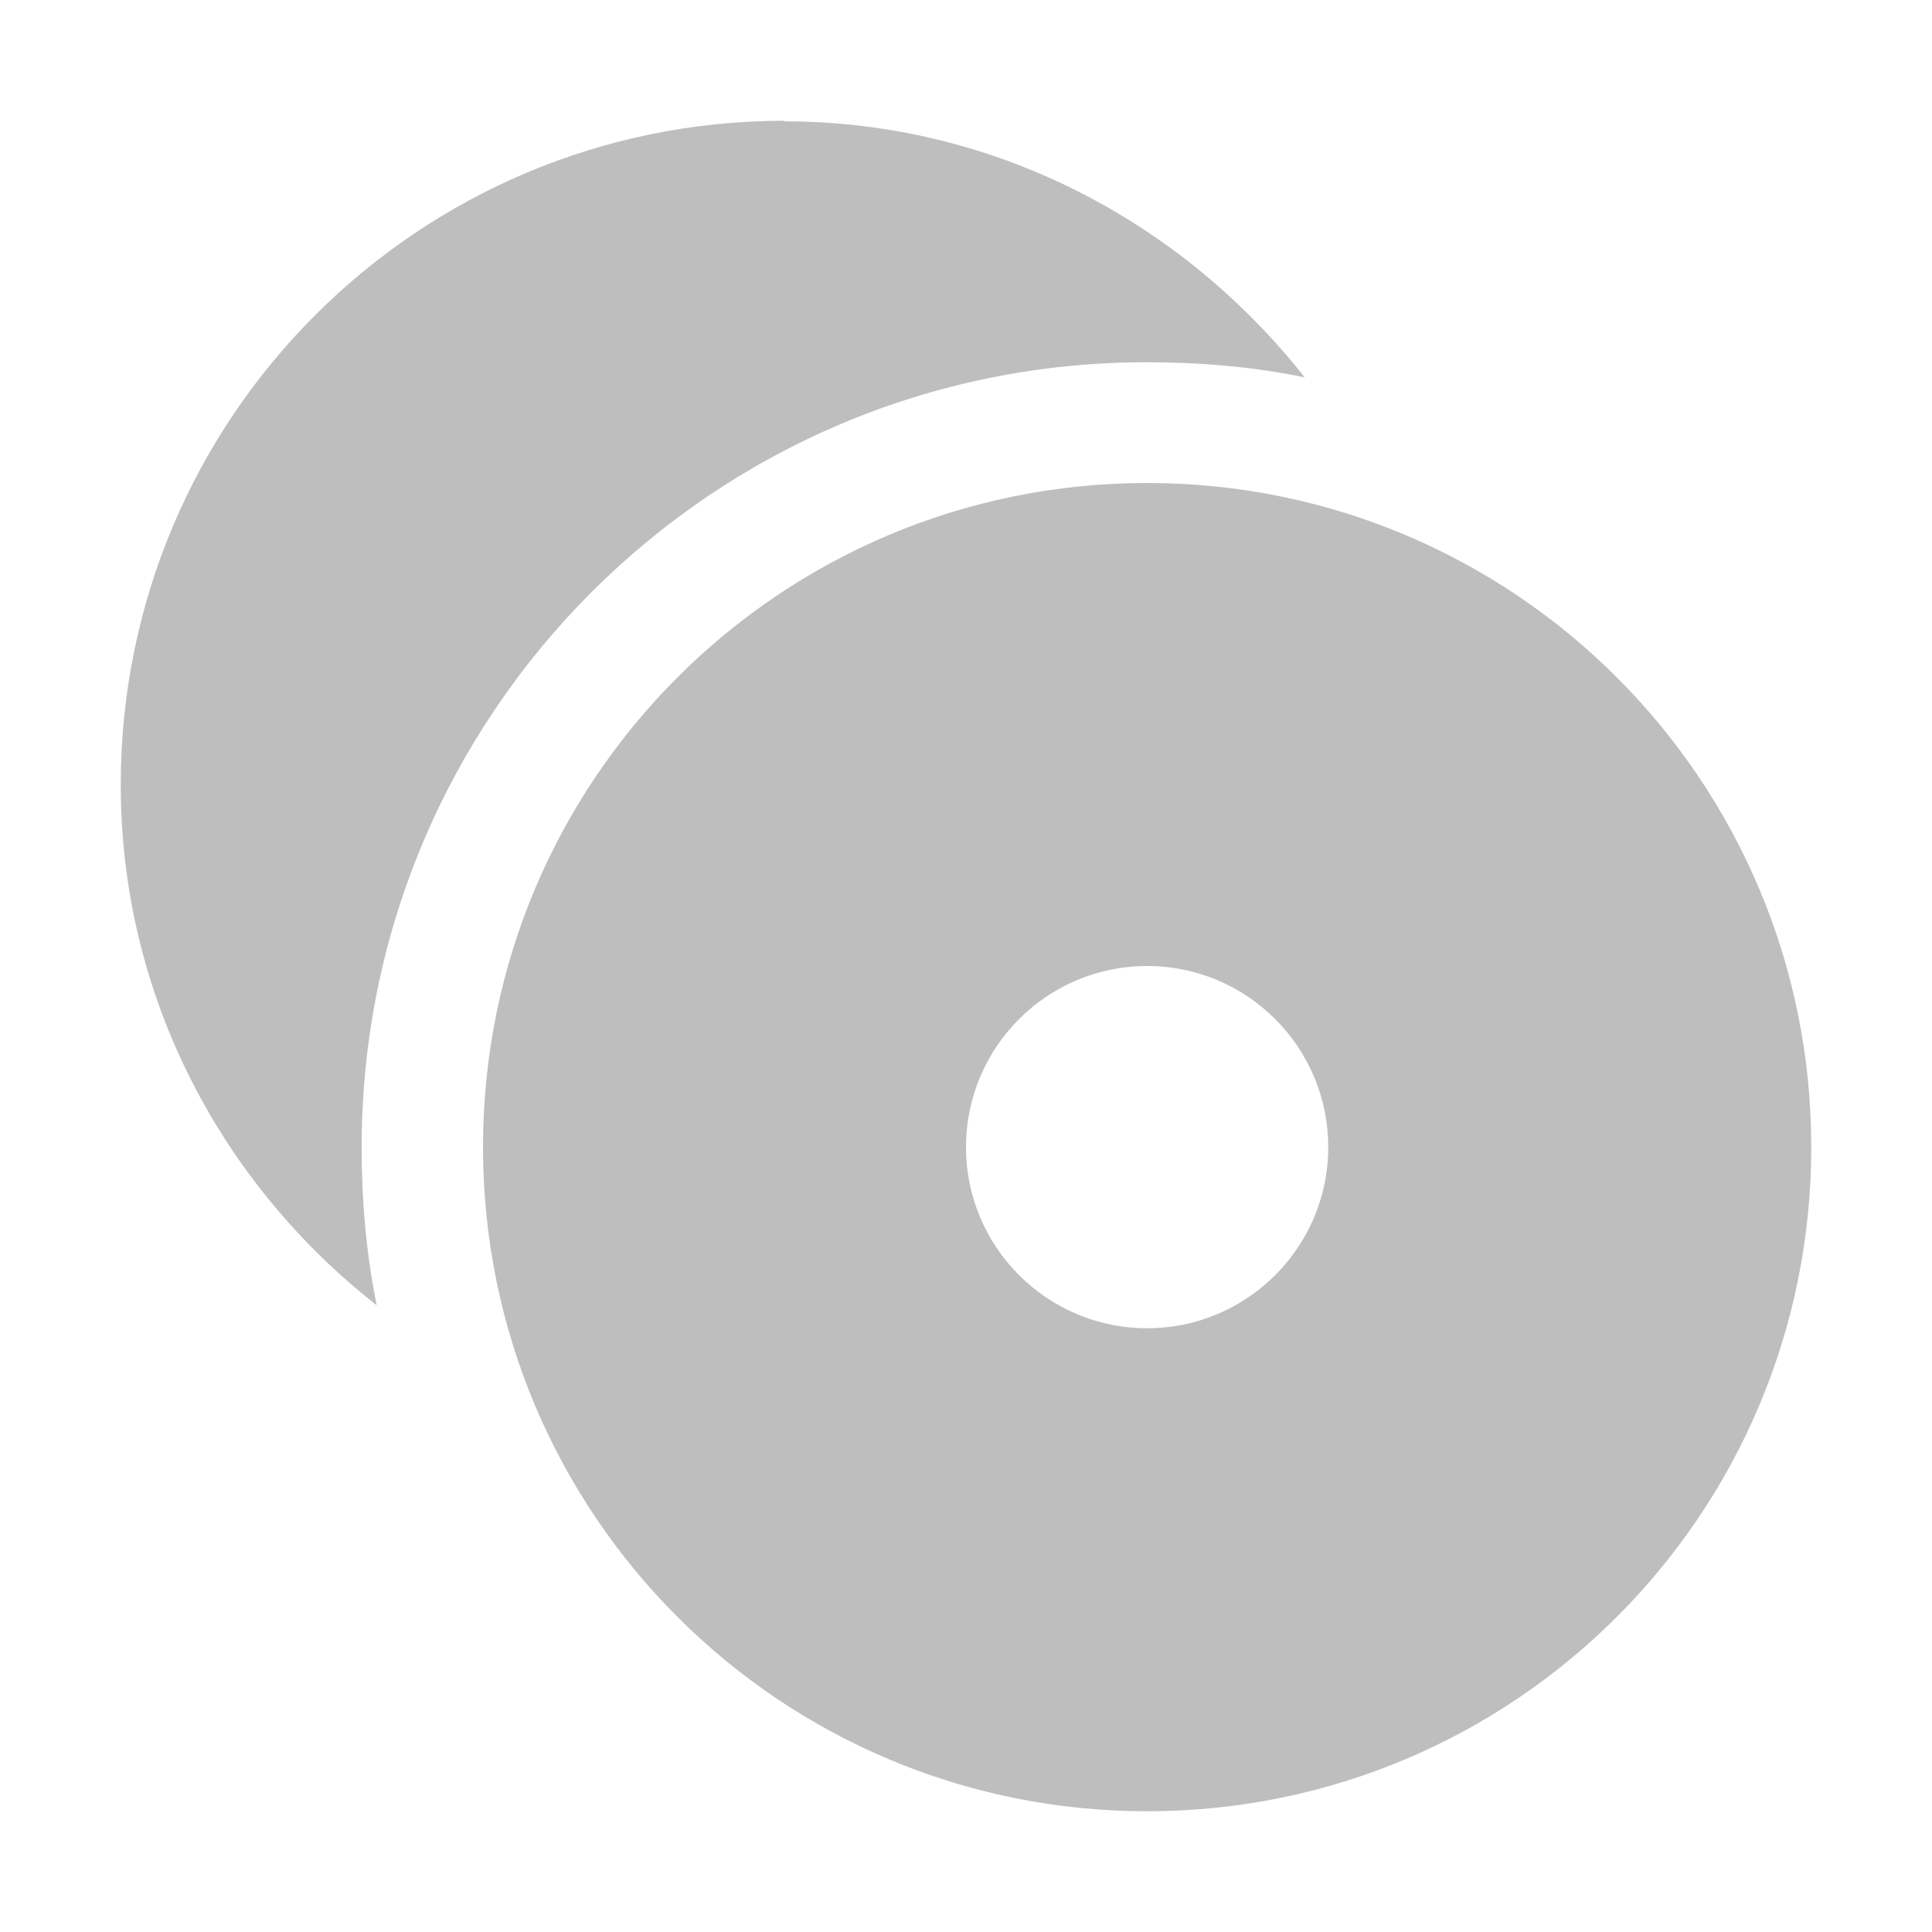 <?xml version="1.0" encoding="UTF-8"?>
<svg width="16" height="16" version="1.1" xmlns="http://www.w3.org/2000/svg">
 <path d="m6.5 1c-3.04 0-5.5 2.46-5.5 5.5 0 1.76 0.842 3.31 2.12 4.31-0.087-0.422-0.125-0.864-0.125-1.31 0-3.59 2.91-6.5 6.5-6.5 0.449 0 0.89 0.038 1.31 0.125-1.01-1.28-2.56-2.12-4.31-2.12zm3 3c-3.04 0-5.5 2.46-5.5 5.5 0 3.04 2.46 5.5 5.5 5.5 3.04 0 5.5-2.46 5.5-5.5 0-3.04-2.46-5.5-5.5-5.5zm0 4c0.828 0 1.5 0.672 1.5 1.5 0 0.828-0.672 1.5-1.5 1.5-0.828 0-1.5-0.672-1.5-1.5 0-0.828 0.672-1.5 1.5-1.5z" fill="#bebebe"/>
</svg>
